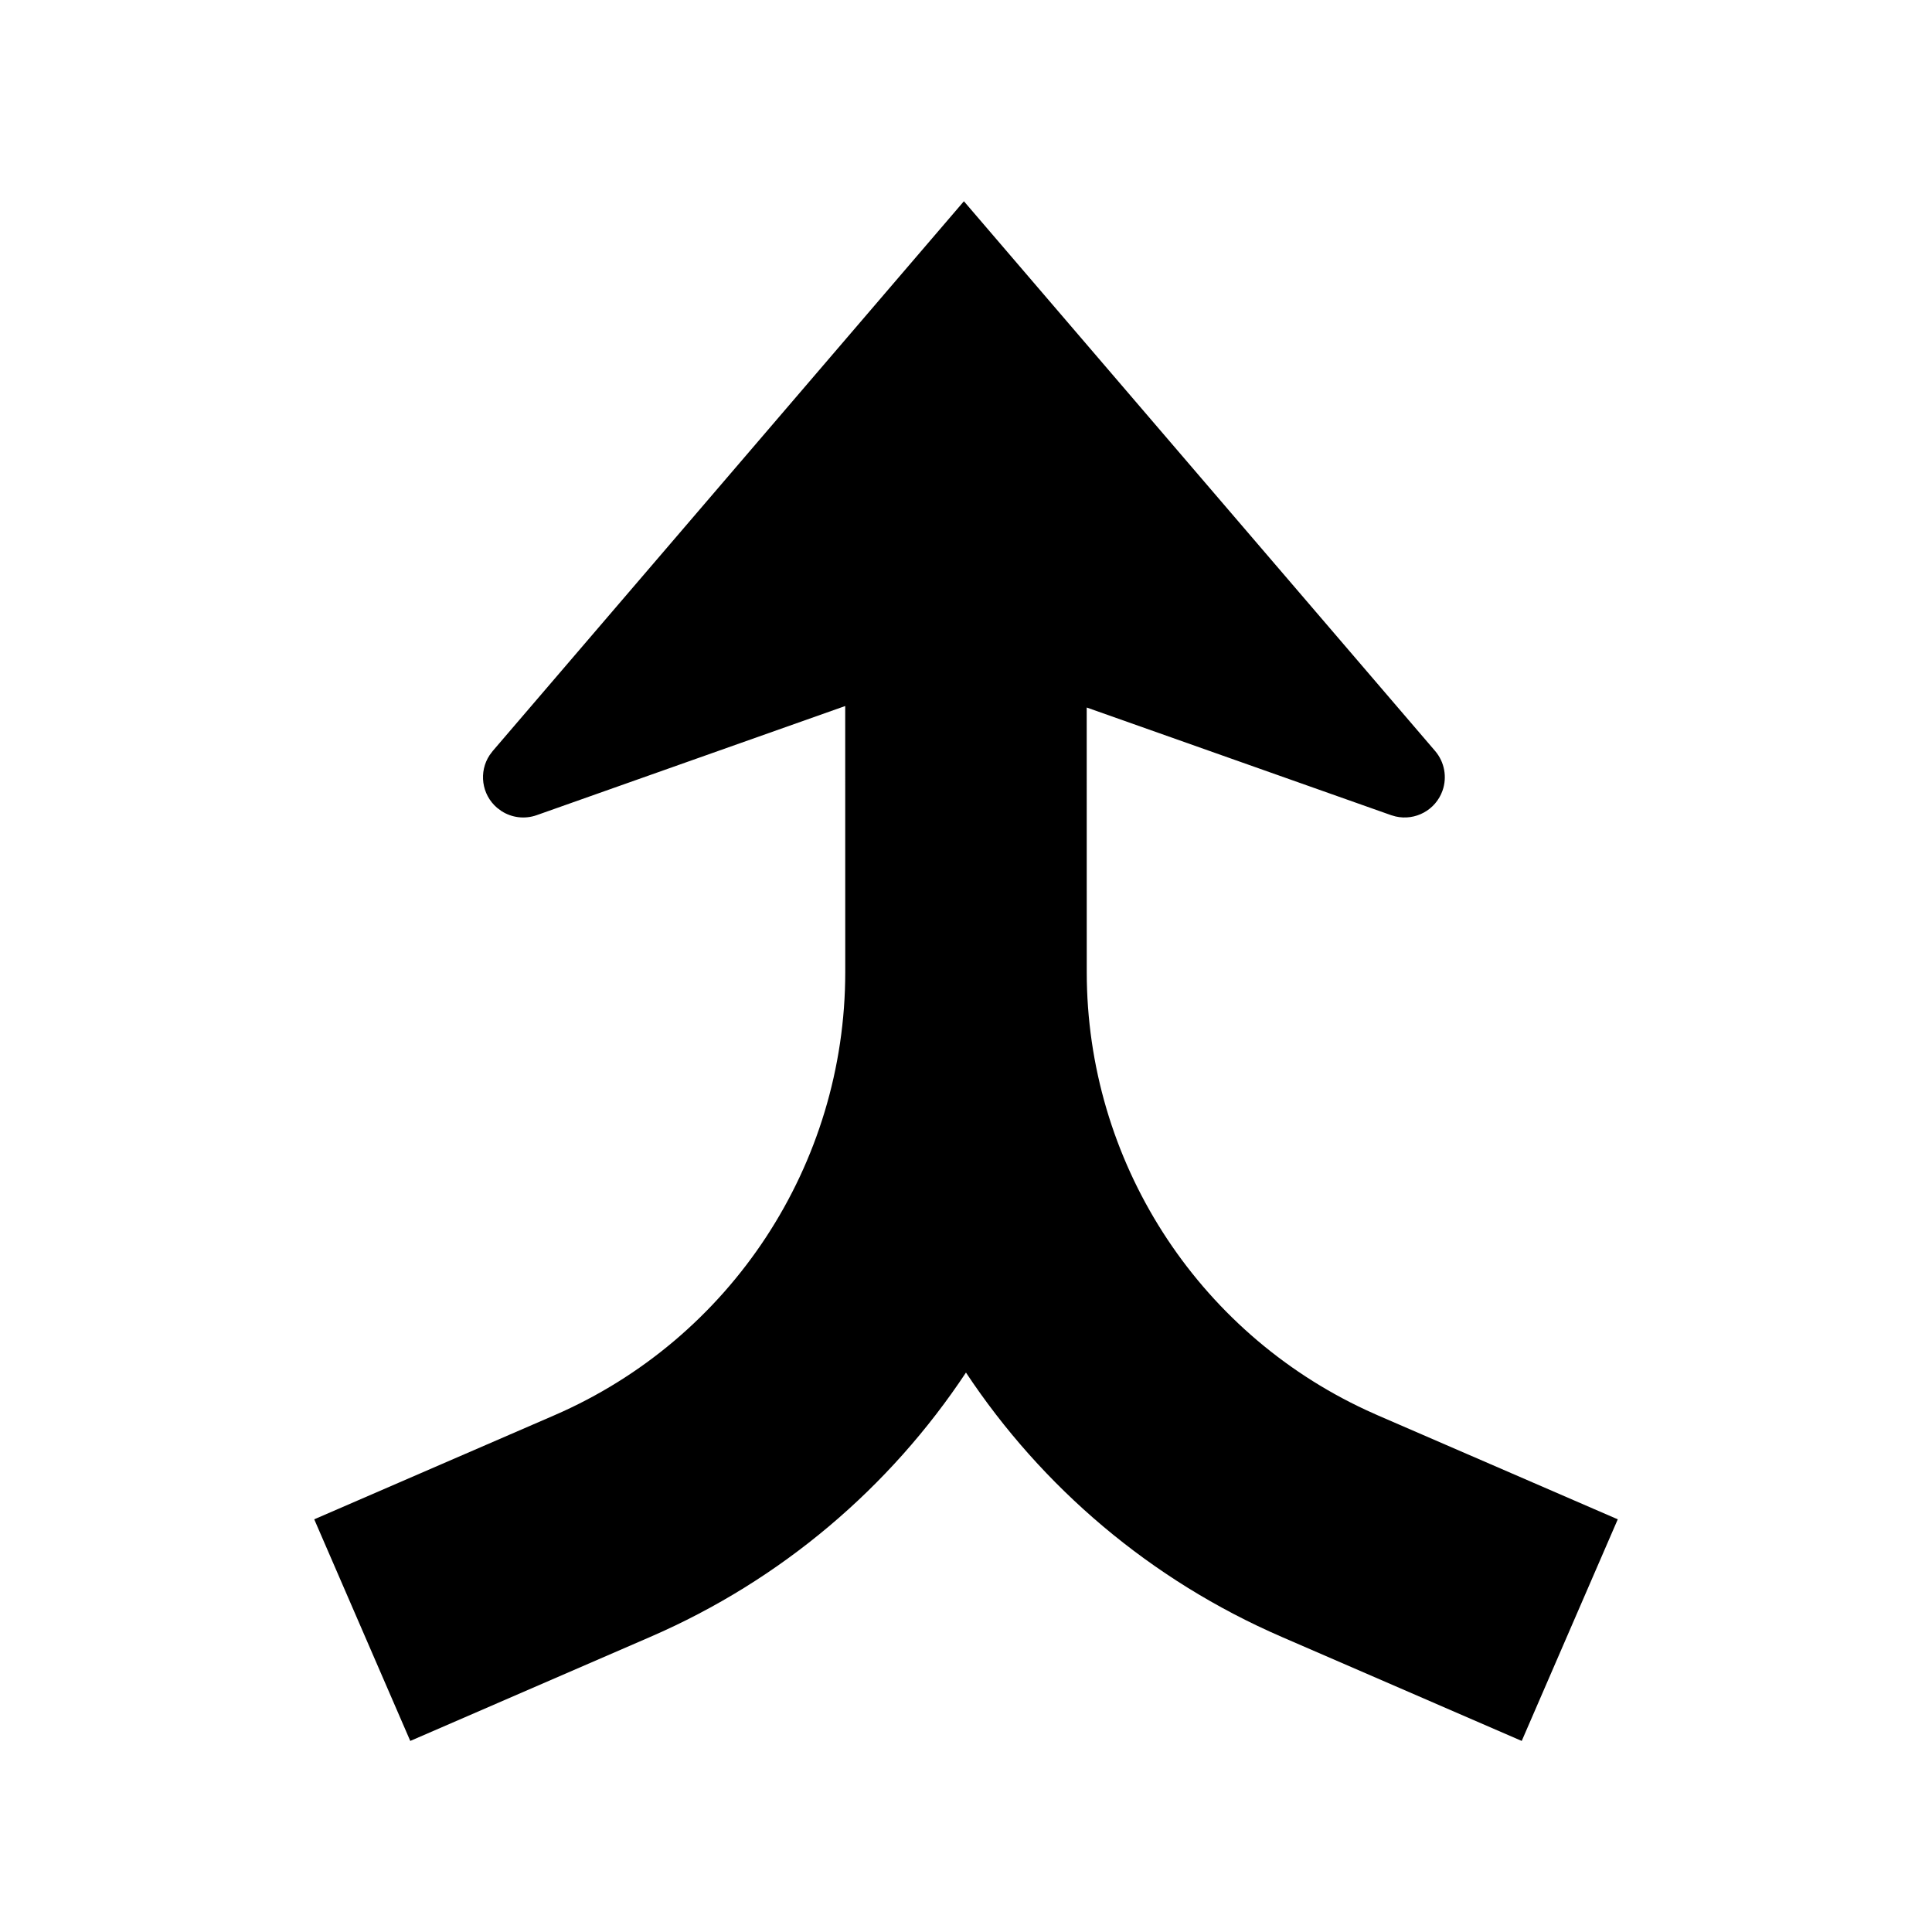 <?xml version="1.0" encoding="UTF-8"?>
<svg width="48px" height="48px" viewBox="0 0 48 48" version="1.1" xmlns="http://www.w3.org/2000/svg" xmlns:xlink="http://www.w3.org/1999/xlink">
    <!-- Generator: Sketch 58 (84663) - https://sketch.com -->
    <title>merge</title>
    <desc>Created with Sketch.</desc>
    <g id="merge" stroke="none" stroke-width="1" fill="none" fill-rule="evenodd">
        <path d="M23.948,5 L35.656,18.659 C35.888,18.931 35.958,19.306 35.839,19.643 C35.668,20.127 35.163,20.397 34.675,20.285 L34.563,20.253 L26.999,17.578 L27,24.152 C27,28.831 29.718,33.073 33.945,35.035 L34.229,35.163 L40.193,37.747 L37.807,43.253 L31.843,40.668 C28.579,39.254 25.885,36.945 23.999,34.101 C22.115,36.945 19.421,39.254 16.157,40.668 L10.193,43.253 L7.807,37.747 L13.771,35.163 C18.16,33.261 21,28.935 21,24.152 L20.999,17.541 L13.333,20.253 C13.038,20.357 12.714,20.317 12.456,20.149 L12.349,20.069 C11.962,19.738 11.891,19.174 12.165,18.76 L12.241,18.659 L23.948,5 Z" id="primary" fill="#000000" fill-rule="nonzero"></path>
    </g>
</svg>